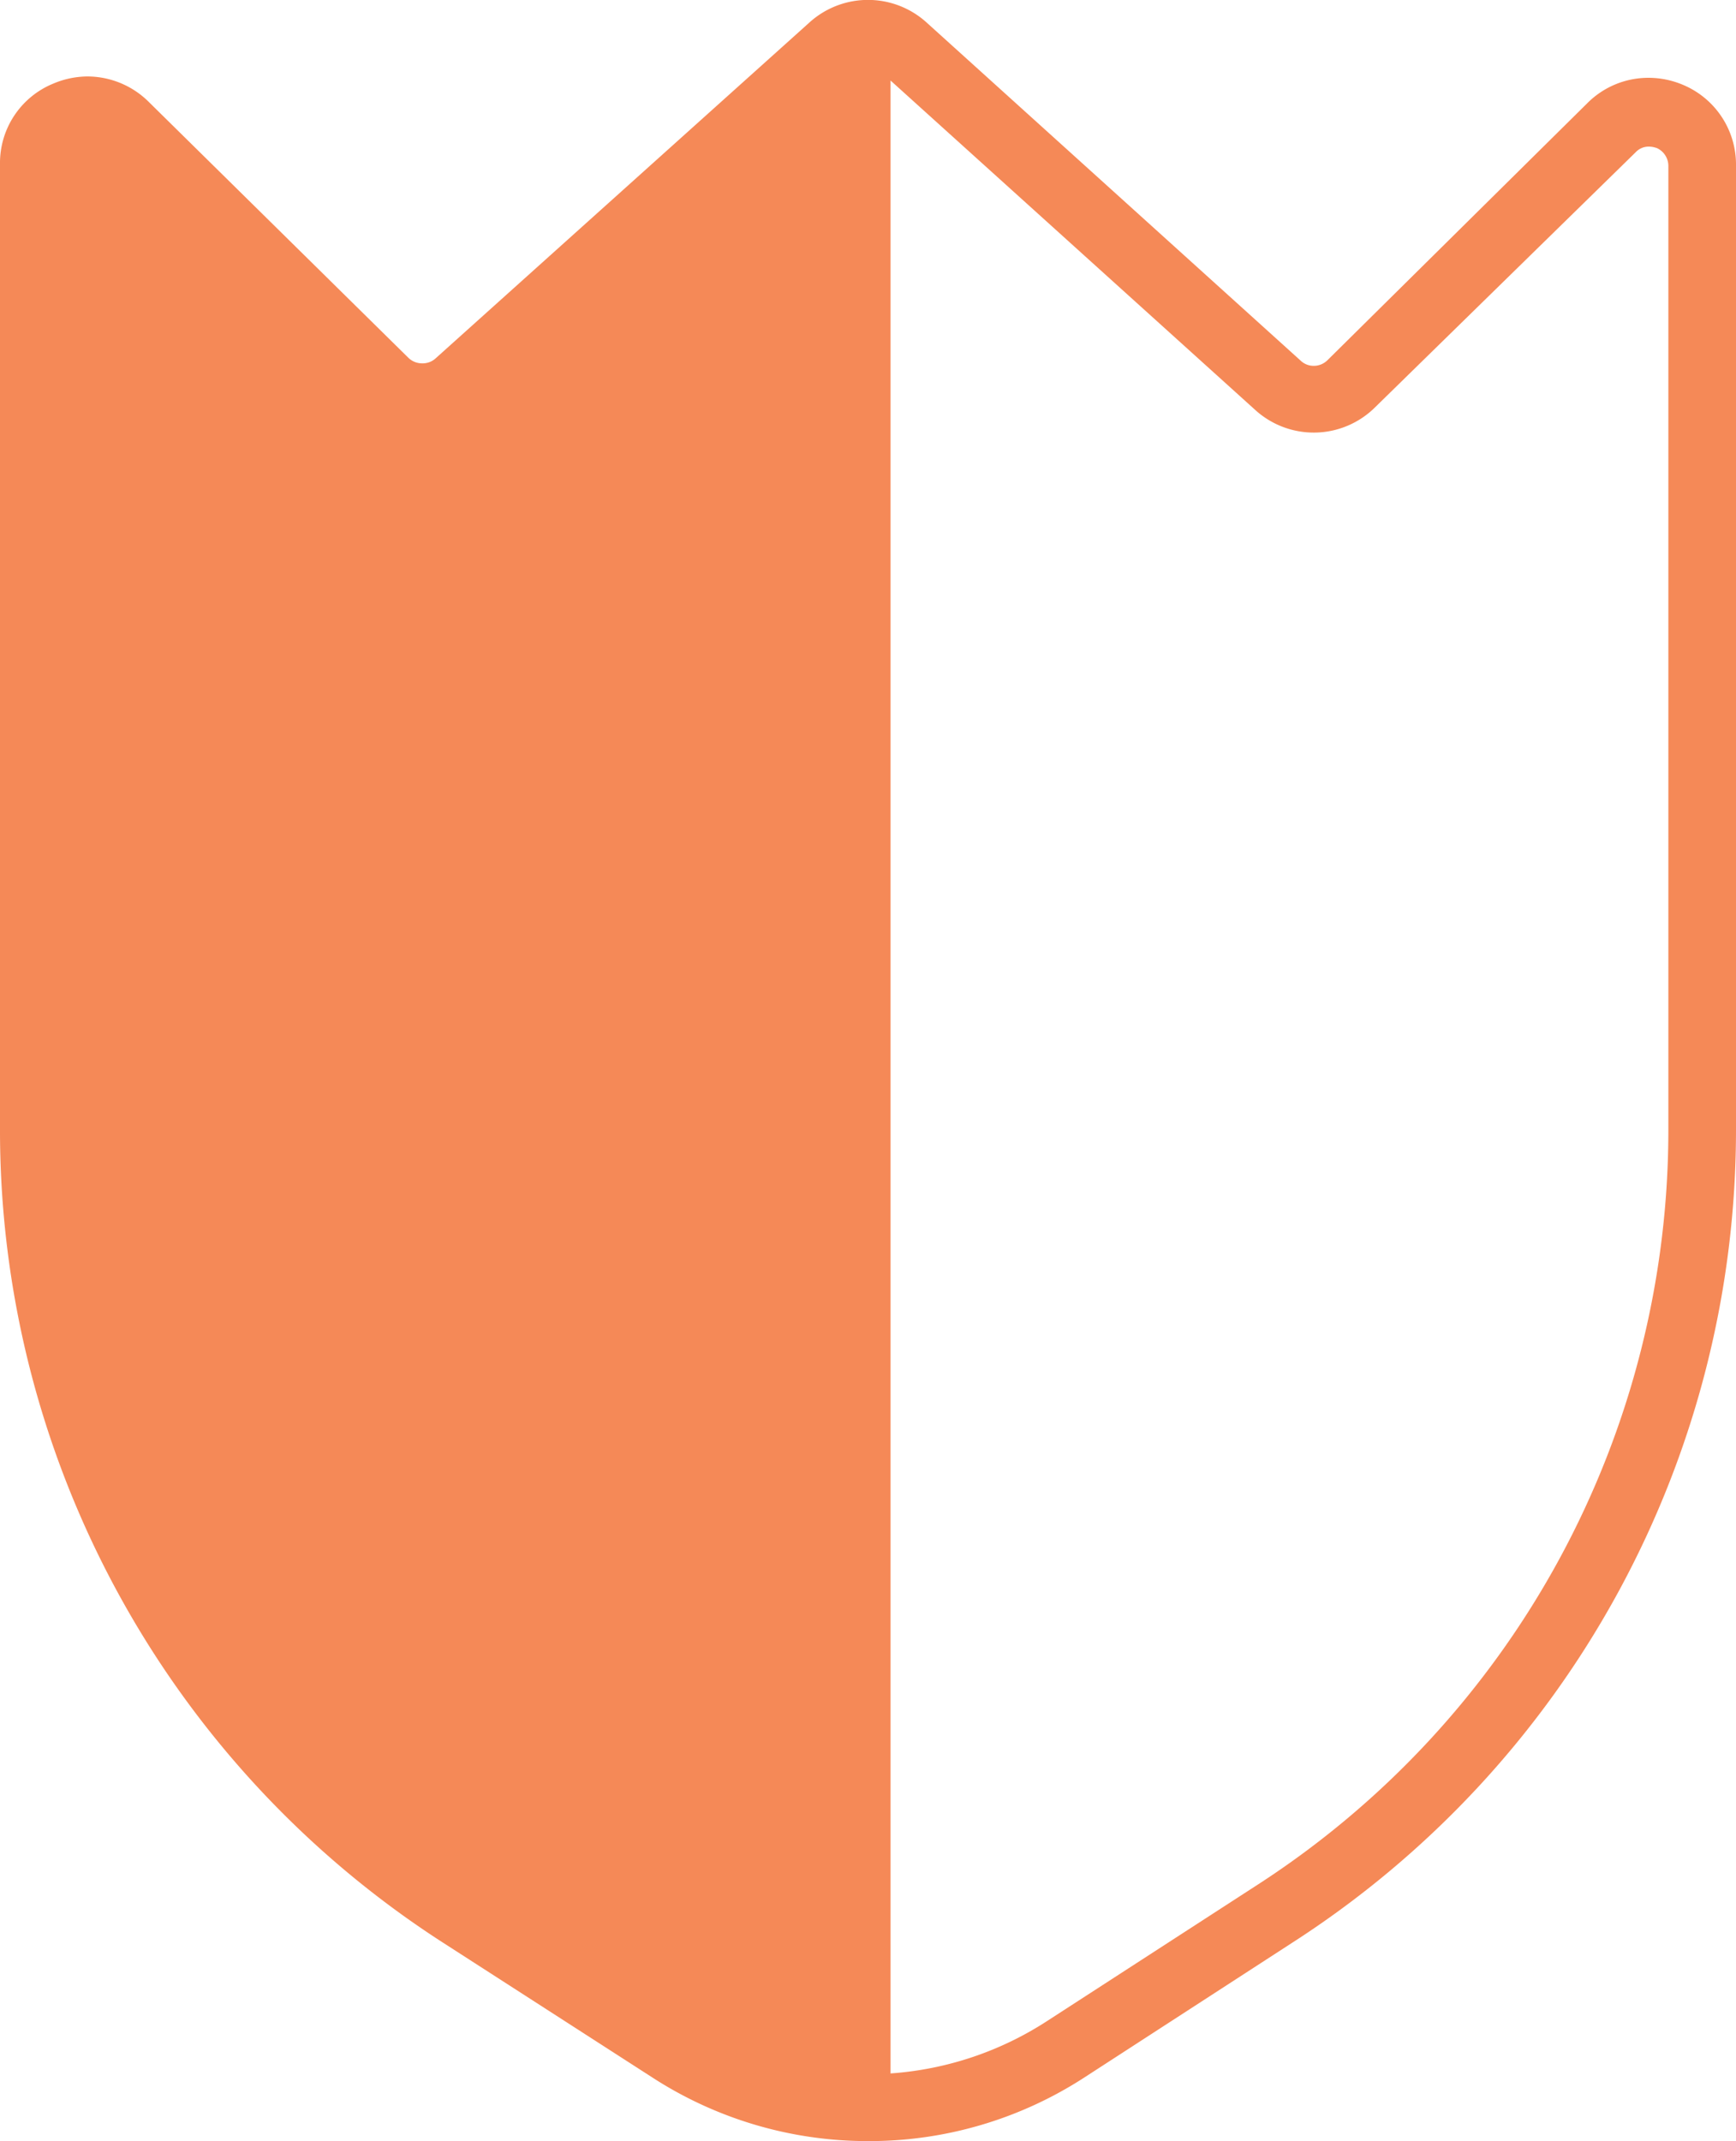 <svg xmlns="http://www.w3.org/2000/svg" viewBox="0 0 77 94.94"><path d="M50,96.36a17.57,17.57,0,0,1-9.58-2.83l-9.32-6A42.85,42.85,0,0,1,11.5,51.4V8.7a3.8,3.8,0,0,1,2.38-3.57,3.92,3.92,0,0,1,1.51-.31,3.87,3.87,0,0,1,2.7,1.12L29.62,17.3a.87.87,0,0,0,.61.24.85.85,0,0,0,.59-.22L47.41,2.42a3.87,3.87,0,0,1,5.18,0l16.6,15a.83.83,0,0,0,.58.23.86.86,0,0,0,.61-.25L81.91,6a3.82,3.82,0,0,1,2.7-1.12,3.91,3.91,0,0,1,1.51.3A3.83,3.83,0,0,1,88.5,8.77V51.43A42.85,42.85,0,0,1,68.84,87.55l-9.26,6A17.53,17.53,0,0,1,50,96.36Zm1-3A14.62,14.62,0,0,0,58,91l9.27-6A39.85,39.85,0,0,0,85.5,51.43V8.77A.87.87,0,0,0,85,8a1.1,1.1,0,0,0-.36-.07.79.79,0,0,0-.59.25L72.48,19.5a3.86,3.86,0,0,1-5.3.11L51,5Z" transform="translate(-11.5 -1.43)" style="fill:#f58957"/></svg>
